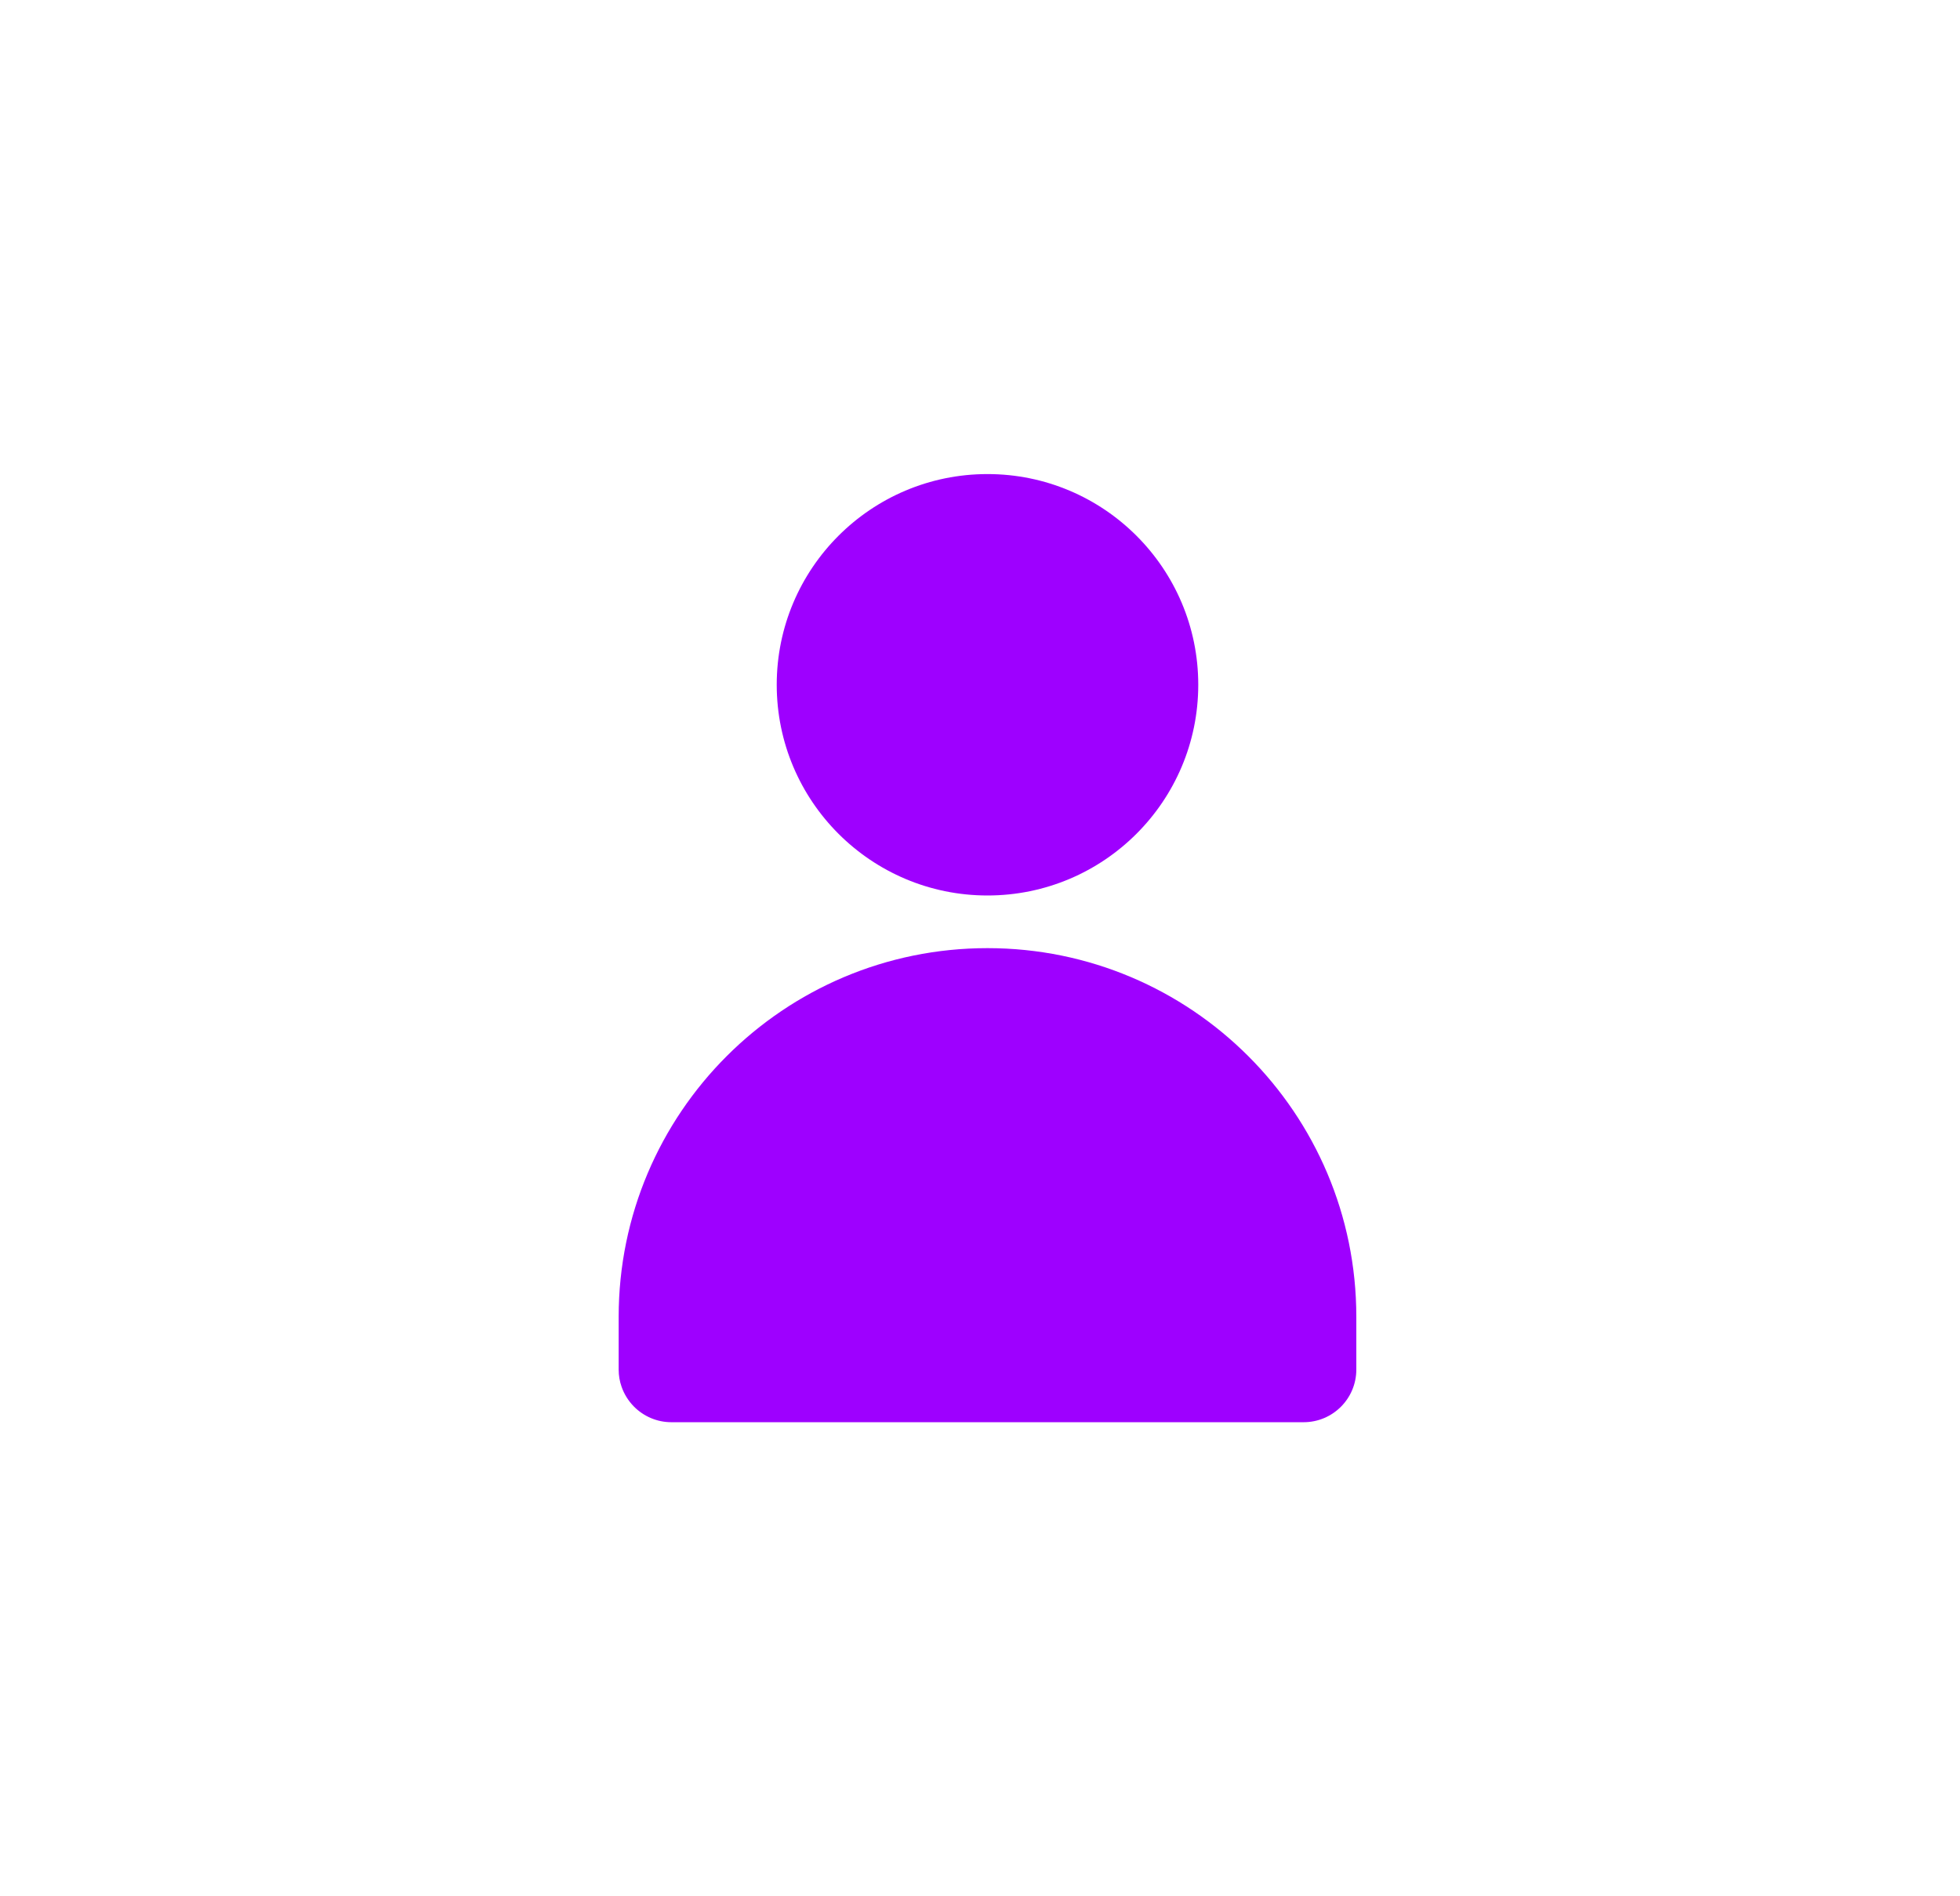 <svg width="31" height="30" viewBox="0 0 31 30" fill="none" xmlns="http://www.w3.org/2000/svg">
<path d="M18.952 10.833C18.952 12.674 17.459 14.167 15.618 14.167C13.778 14.167 12.285 12.674 12.285 10.833C12.285 8.993 13.778 7.5 15.618 7.5C17.459 7.5 18.952 8.993 18.952 10.833Z" fill="#9E00FF"/>
<path d="M9.785 20.833C9.785 17.612 12.397 15 15.618 15C18.84 15 21.452 17.612 21.452 20.833V21.667C21.452 22.127 21.079 22.5 20.619 22.5H10.618C10.386 22.5 10.176 22.404 10.025 22.251C9.939 22.163 9.872 22.057 9.831 21.939C9.801 21.854 9.785 21.763 9.785 21.667V20.833Z" fill="#9E00FF"/>
</svg>
